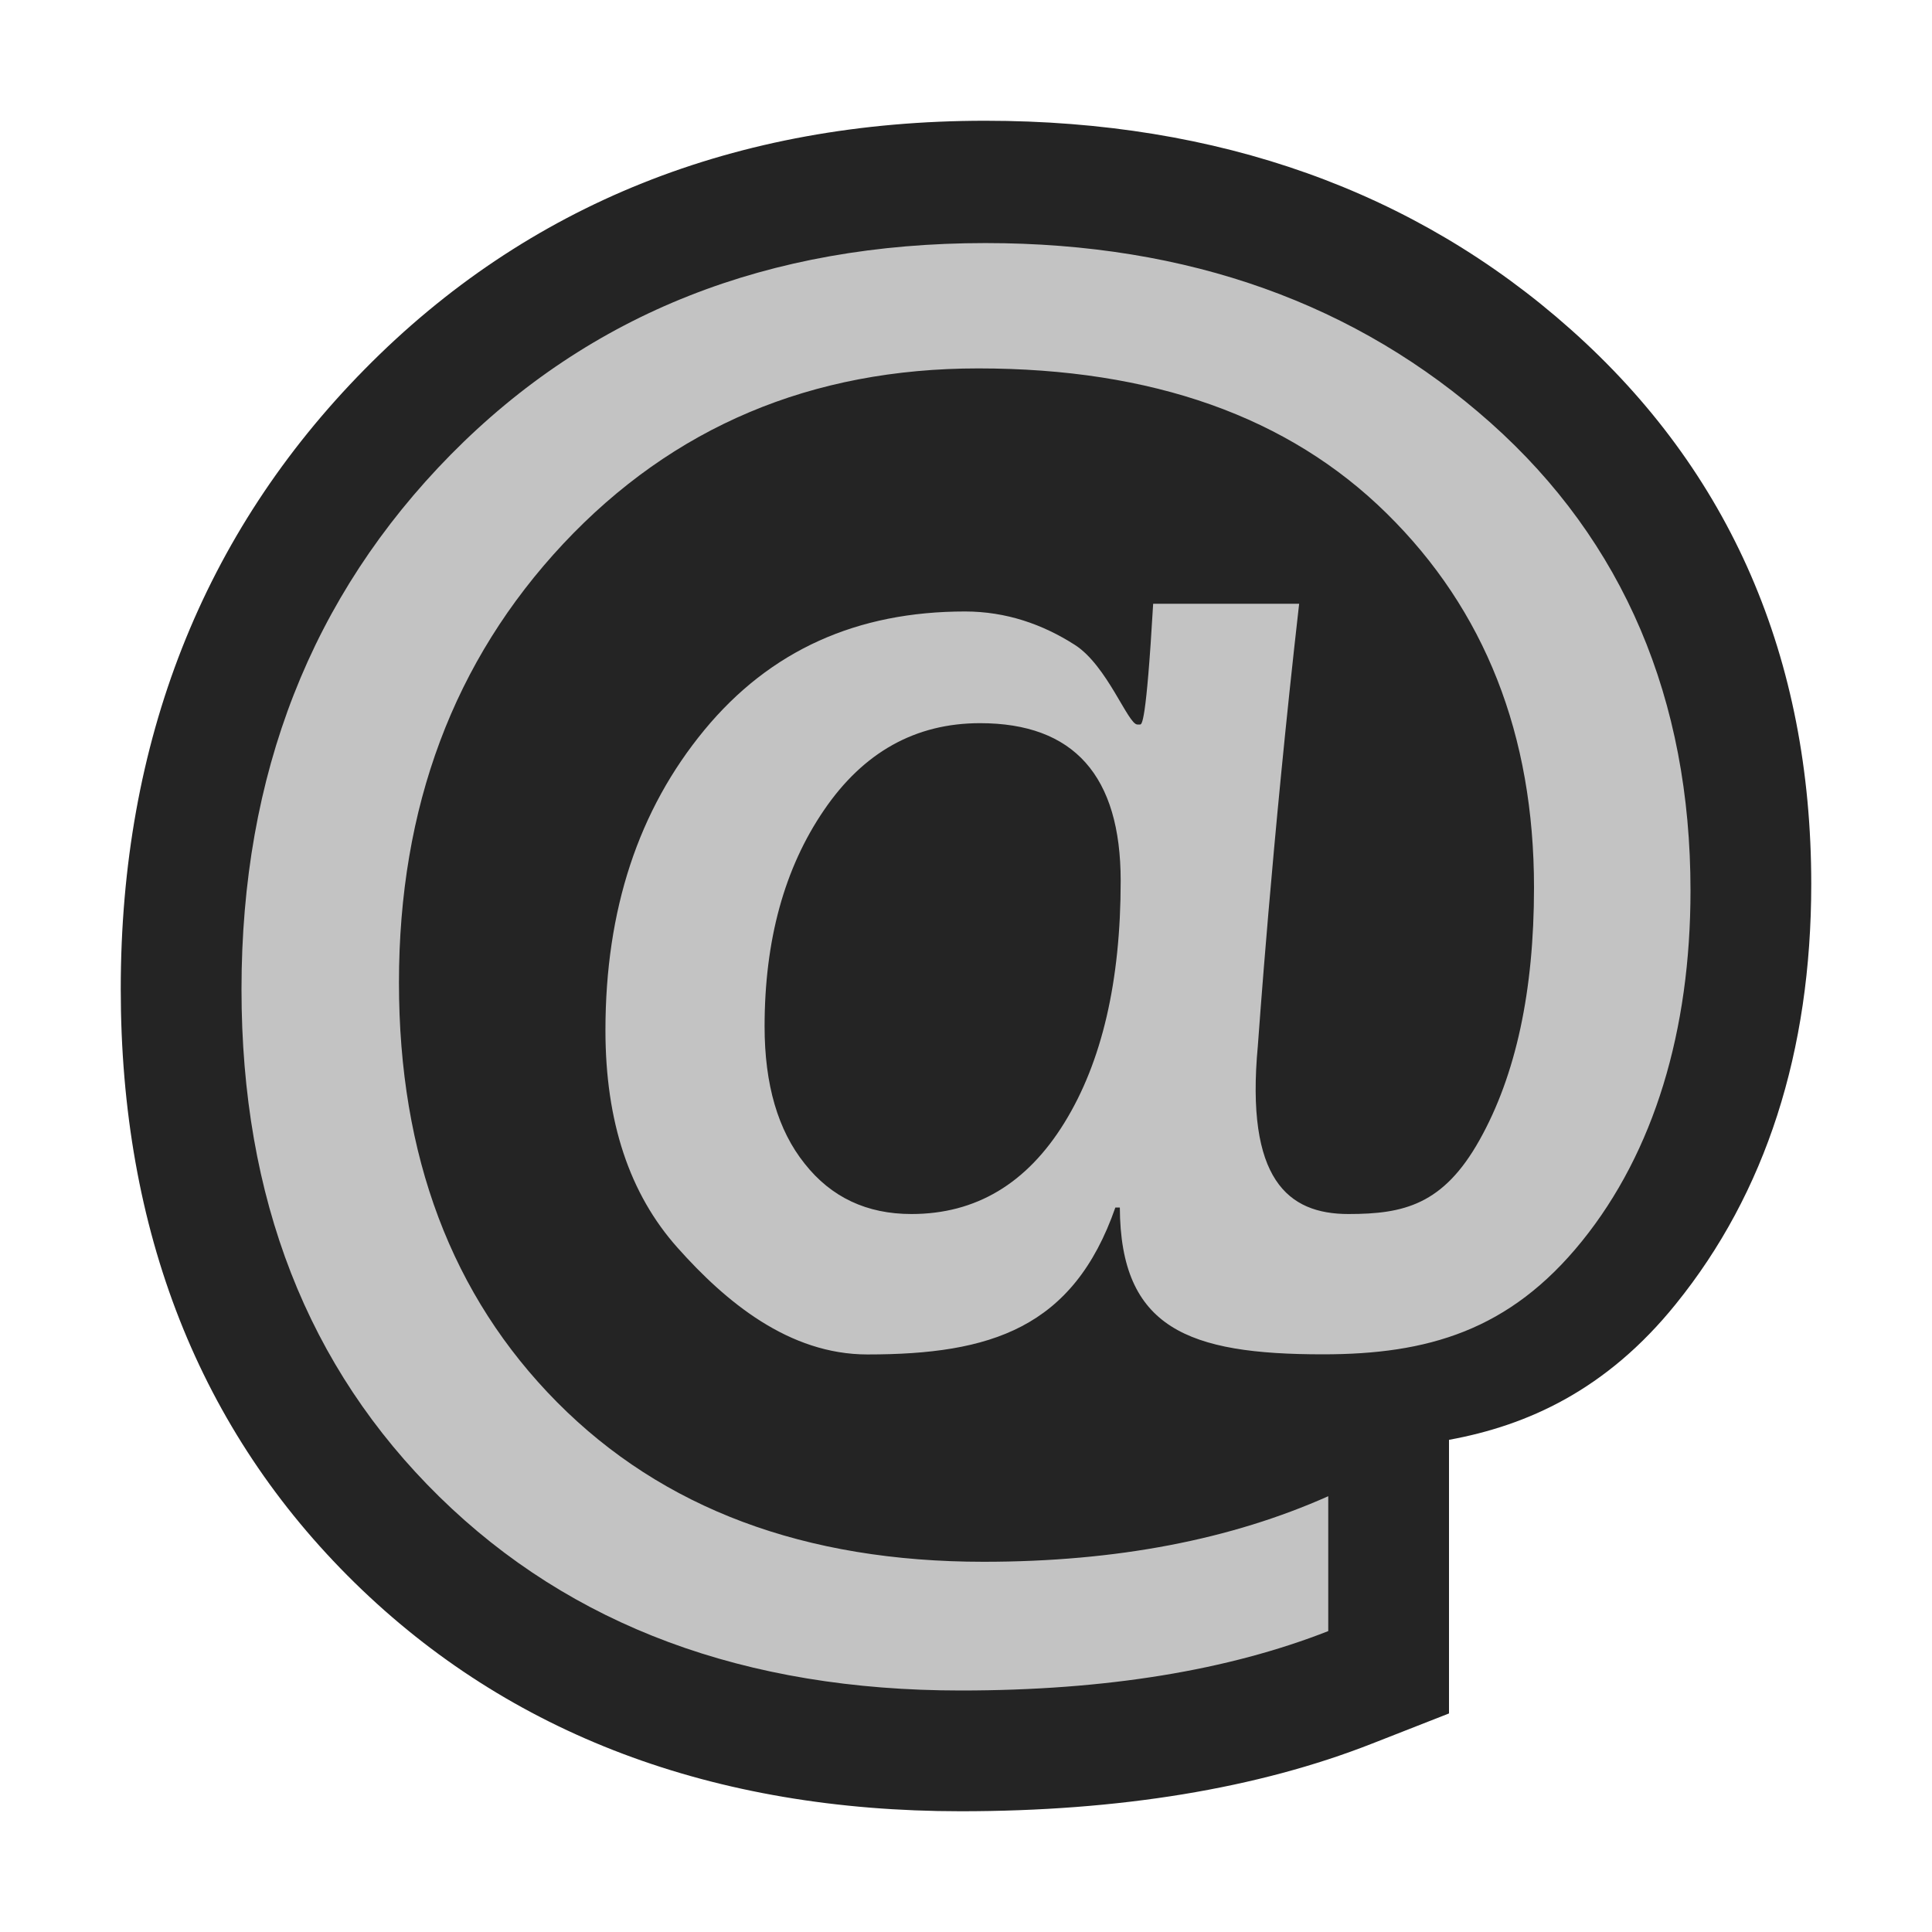 <svg ti:v='1' width='16' height='16' viewBox='0,0,16,16' xmlns='http://www.w3.org/2000/svg' xmlns:ti='urn:schemas-jetbrains-com:tisvg'><g><path fill-rule='evenodd' d='M0,0L16,0L16,16L0,16Z' fill='#FFFFFF' opacity='0'/><path fill-rule='evenodd' d='M7.956,15C5.907,15,4.219,14.363,2.938,13.108C1.652,11.848,1,10.193,1,8.19C1,6.145,1.68,4.418,3.02,3.058C4.365,1.692,6.095,1,8.16,1C10.089,1,11.721,1.582,13.008,2.728C14.33,3.904,15,5.449,15,7.321C15,8.709,14.623,9.879,13.878,10.8C13.302,11.514,12.646,11.806,12,11.924L12,14.19L11.365,14.439C10.416,14.812,9.269,15,7.956,15Z' fill='#242424'/><path fill-rule='evenodd' d='M8.815,9.298C8.504,9.802,8.082,10.054,7.548,10.054C7.179,10.054,6.884,9.916,6.664,9.637C6.442,9.36,6.332,8.981,6.332,8.501C6.332,7.786,6.496,7.189,6.824,6.709C7.151,6.229,7.582,5.989,8.116,5.989C8.893,5.989,9.281,6.424,9.281,7.295C9.281,8.126,9.126,8.794,8.815,9.298ZM11,12.391C10.197,12.749,9.249,12.934,8.146,12.934C6.665,12.934,5.488,12.494,4.614,11.613C3.741,10.732,3.304,9.574,3.304,8.138C3.304,6.683,3.758,5.472,4.665,4.503C5.573,3.535,6.719,3.051,8.102,3.051C9.544,3.051,10.671,3.451,11.484,4.252C12.297,5.052,12.704,6.085,12.704,7.35C12.704,8.206,12.554,8.904,12.253,9.441C11.952,9.979,11.623,10.054,11.167,10.054C10.667,10.054,10.313,9.769,10.417,8.66C10.421,8.616,10.531,7,10.759,5L9.55,5C9.492,6,9.456,6,9.441,6L9.419,6C9.342,6,9.169,5.512,8.902,5.341C8.635,5.17,8.332,5.064,7.992,5.064C7.099,5.064,6.379,5.384,5.833,6.046C5.287,6.708,5.014,7.534,5.014,8.533C5.014,9.289,5.213,9.887,5.611,10.333C6.009,10.78,6.533,11.217,7.184,11.217C8.203,11.217,8.888,11,9.237,10L9.274,10C9.279,11,9.839,11.216,10.956,11.216C11.82,11.216,12.501,11.022,13.101,10.279C13.7,9.537,14,8.533,14,7.375C14,5.793,13.448,4.484,12.344,3.501C11.239,2.518,9.845,2.013,8.161,2.013C6.364,2.013,4.889,2.593,3.733,3.765C2.578,4.938,2,6.412,2,8.193C2,9.925,2.547,11.325,3.639,12.396C4.731,13.466,6.17,14,7.957,14C9.164,14,10.174,13.832,11,13.508L11,12.391Z' fill='#C3C3C3'/></g></svg>